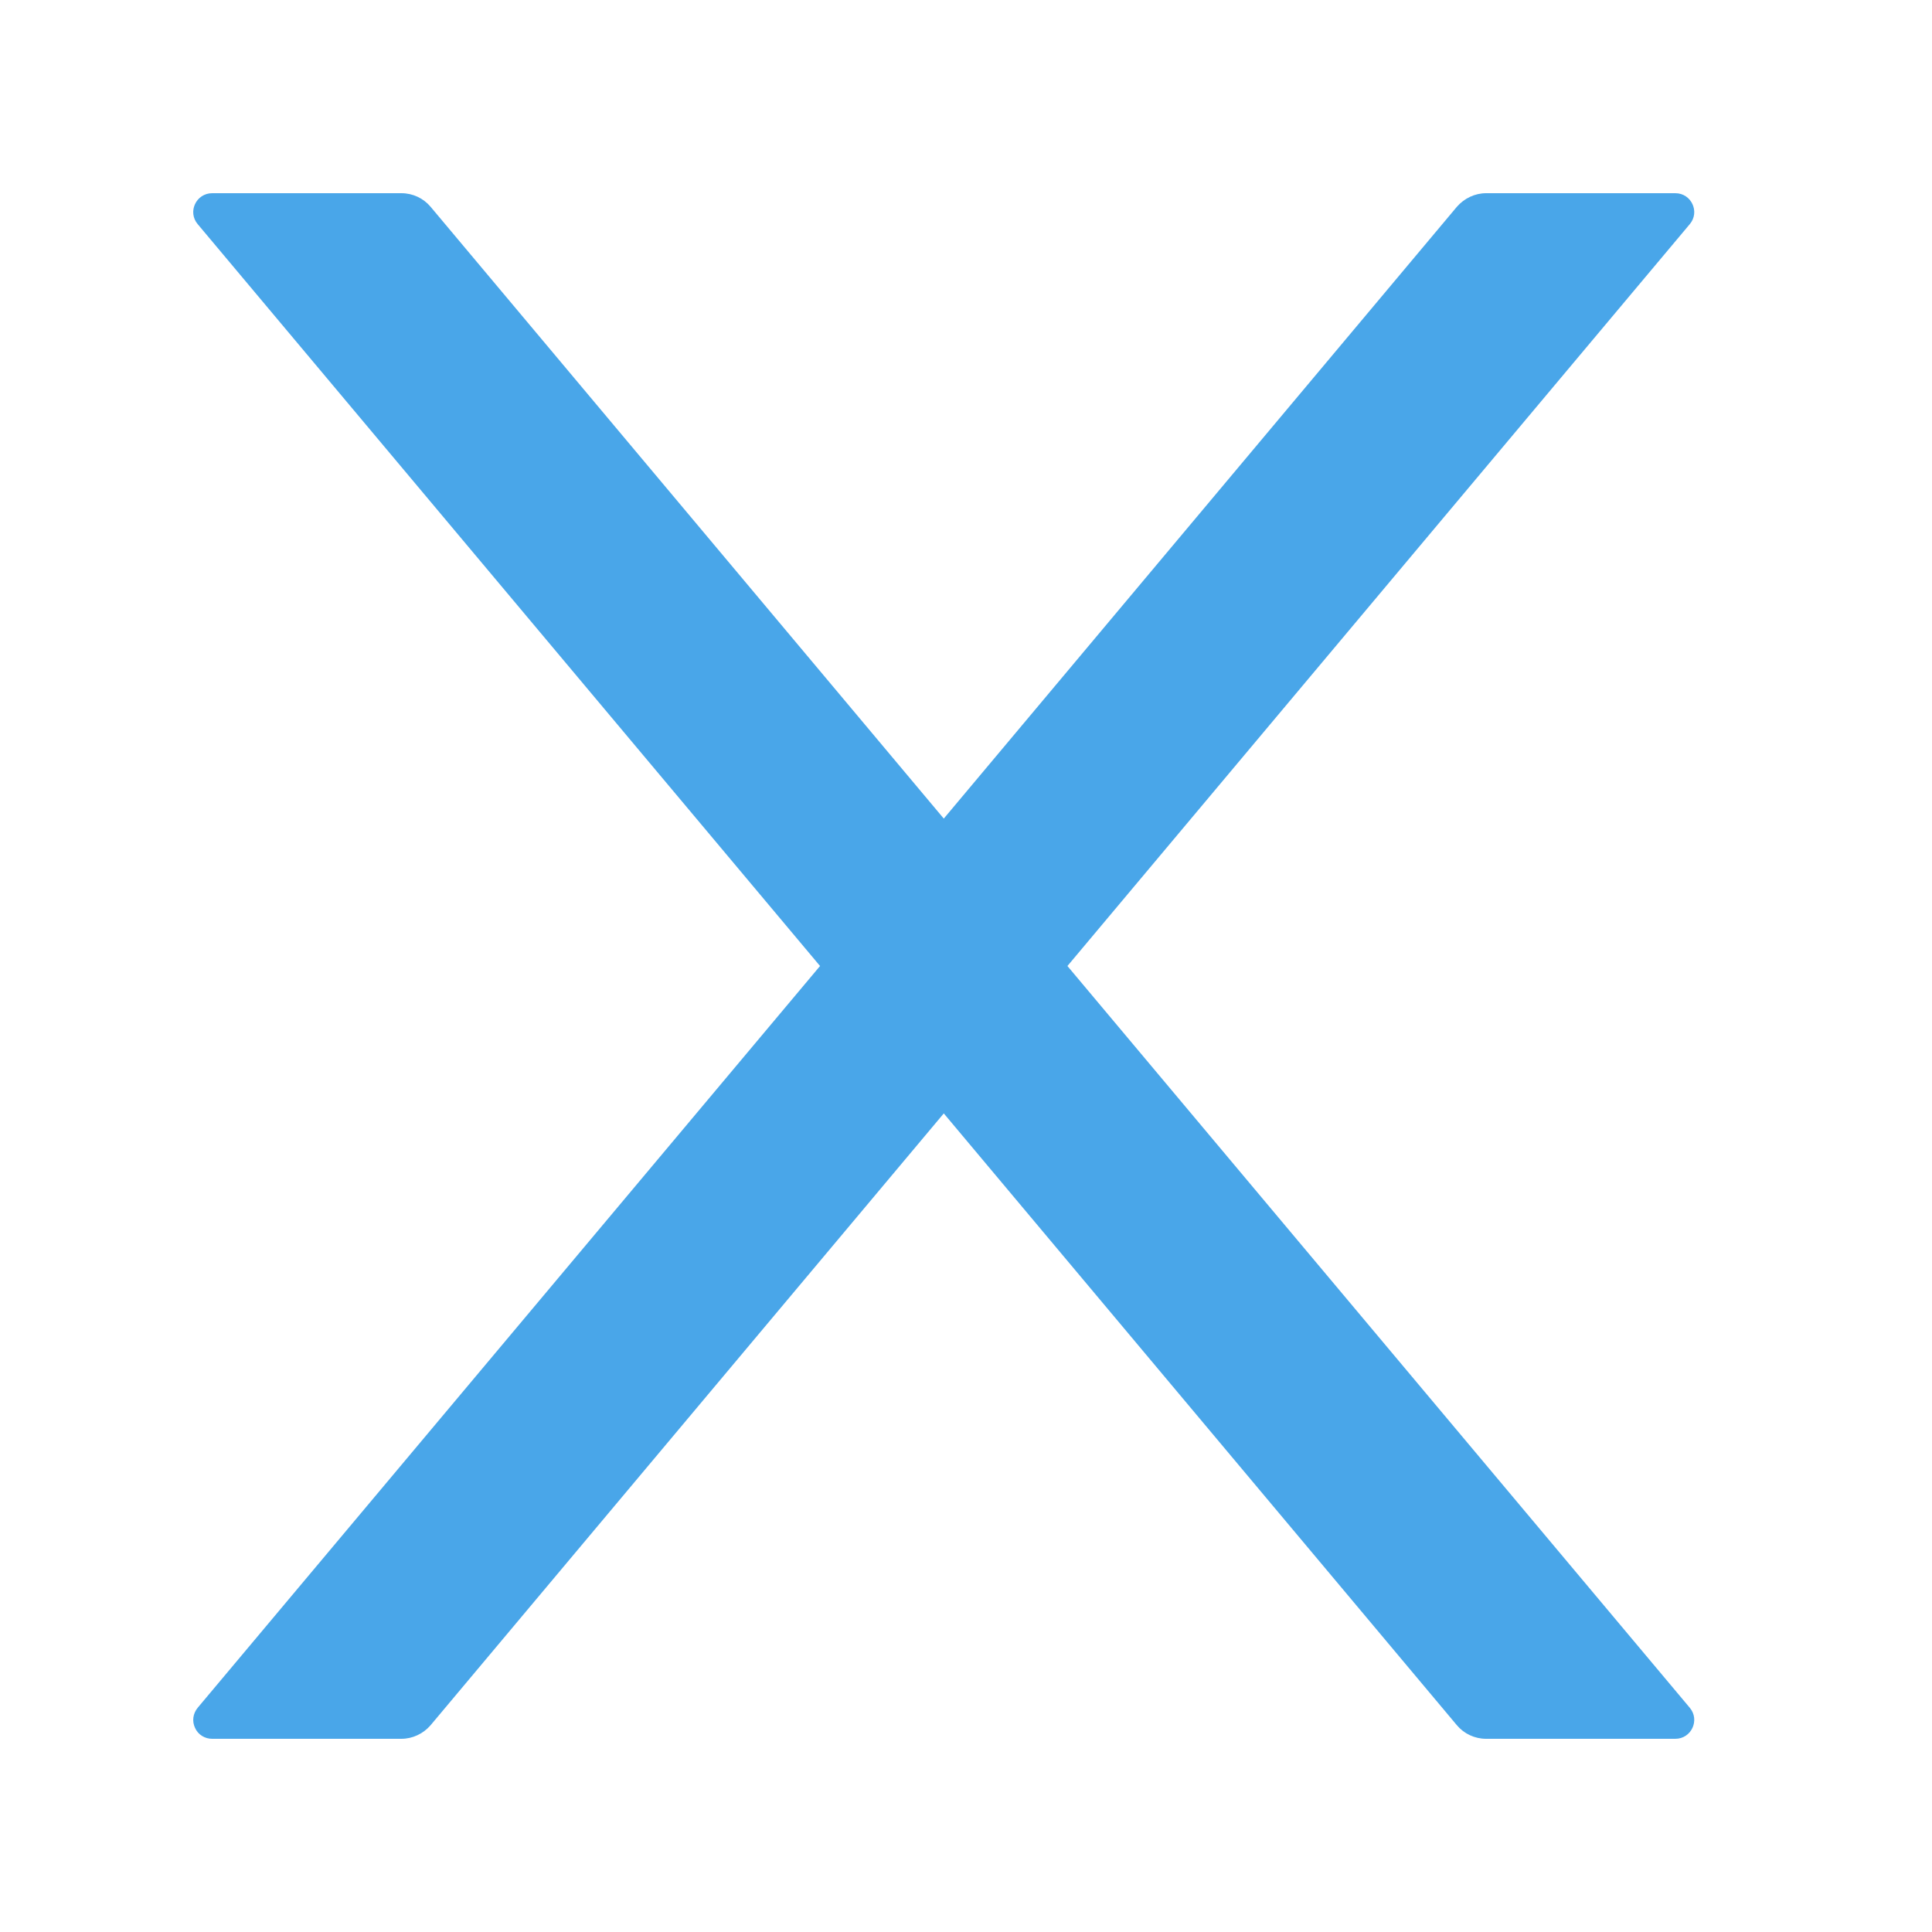 <svg width="20" height="20" viewBox="0 0 20 20" fill="none" xmlns="http://www.w3.org/2000/svg">
<path d="M11.05 10L17.492 2.321C17.6 2.194 17.509 2 17.343 2H15.384C15.269 2 15.159 2.052 15.082 2.14L9.77 8.474L4.457 2.14C4.383 2.052 4.273 2 4.155 2H2.197C2.03 2 1.939 2.194 2.047 2.321L8.489 10L2.047 17.678C2.023 17.707 2.007 17.742 2.002 17.779C1.997 17.816 2.003 17.853 2.019 17.887C2.034 17.921 2.059 17.95 2.091 17.97C2.123 17.99 2.159 18 2.197 18H4.155C4.27 18 4.381 17.948 4.457 17.86L9.77 11.526L15.082 17.86C15.156 17.948 15.267 18 15.384 18H17.343C17.509 18 17.6 17.806 17.492 17.678L11.05 10Z" fill="#49A6E9"/>
</svg>
